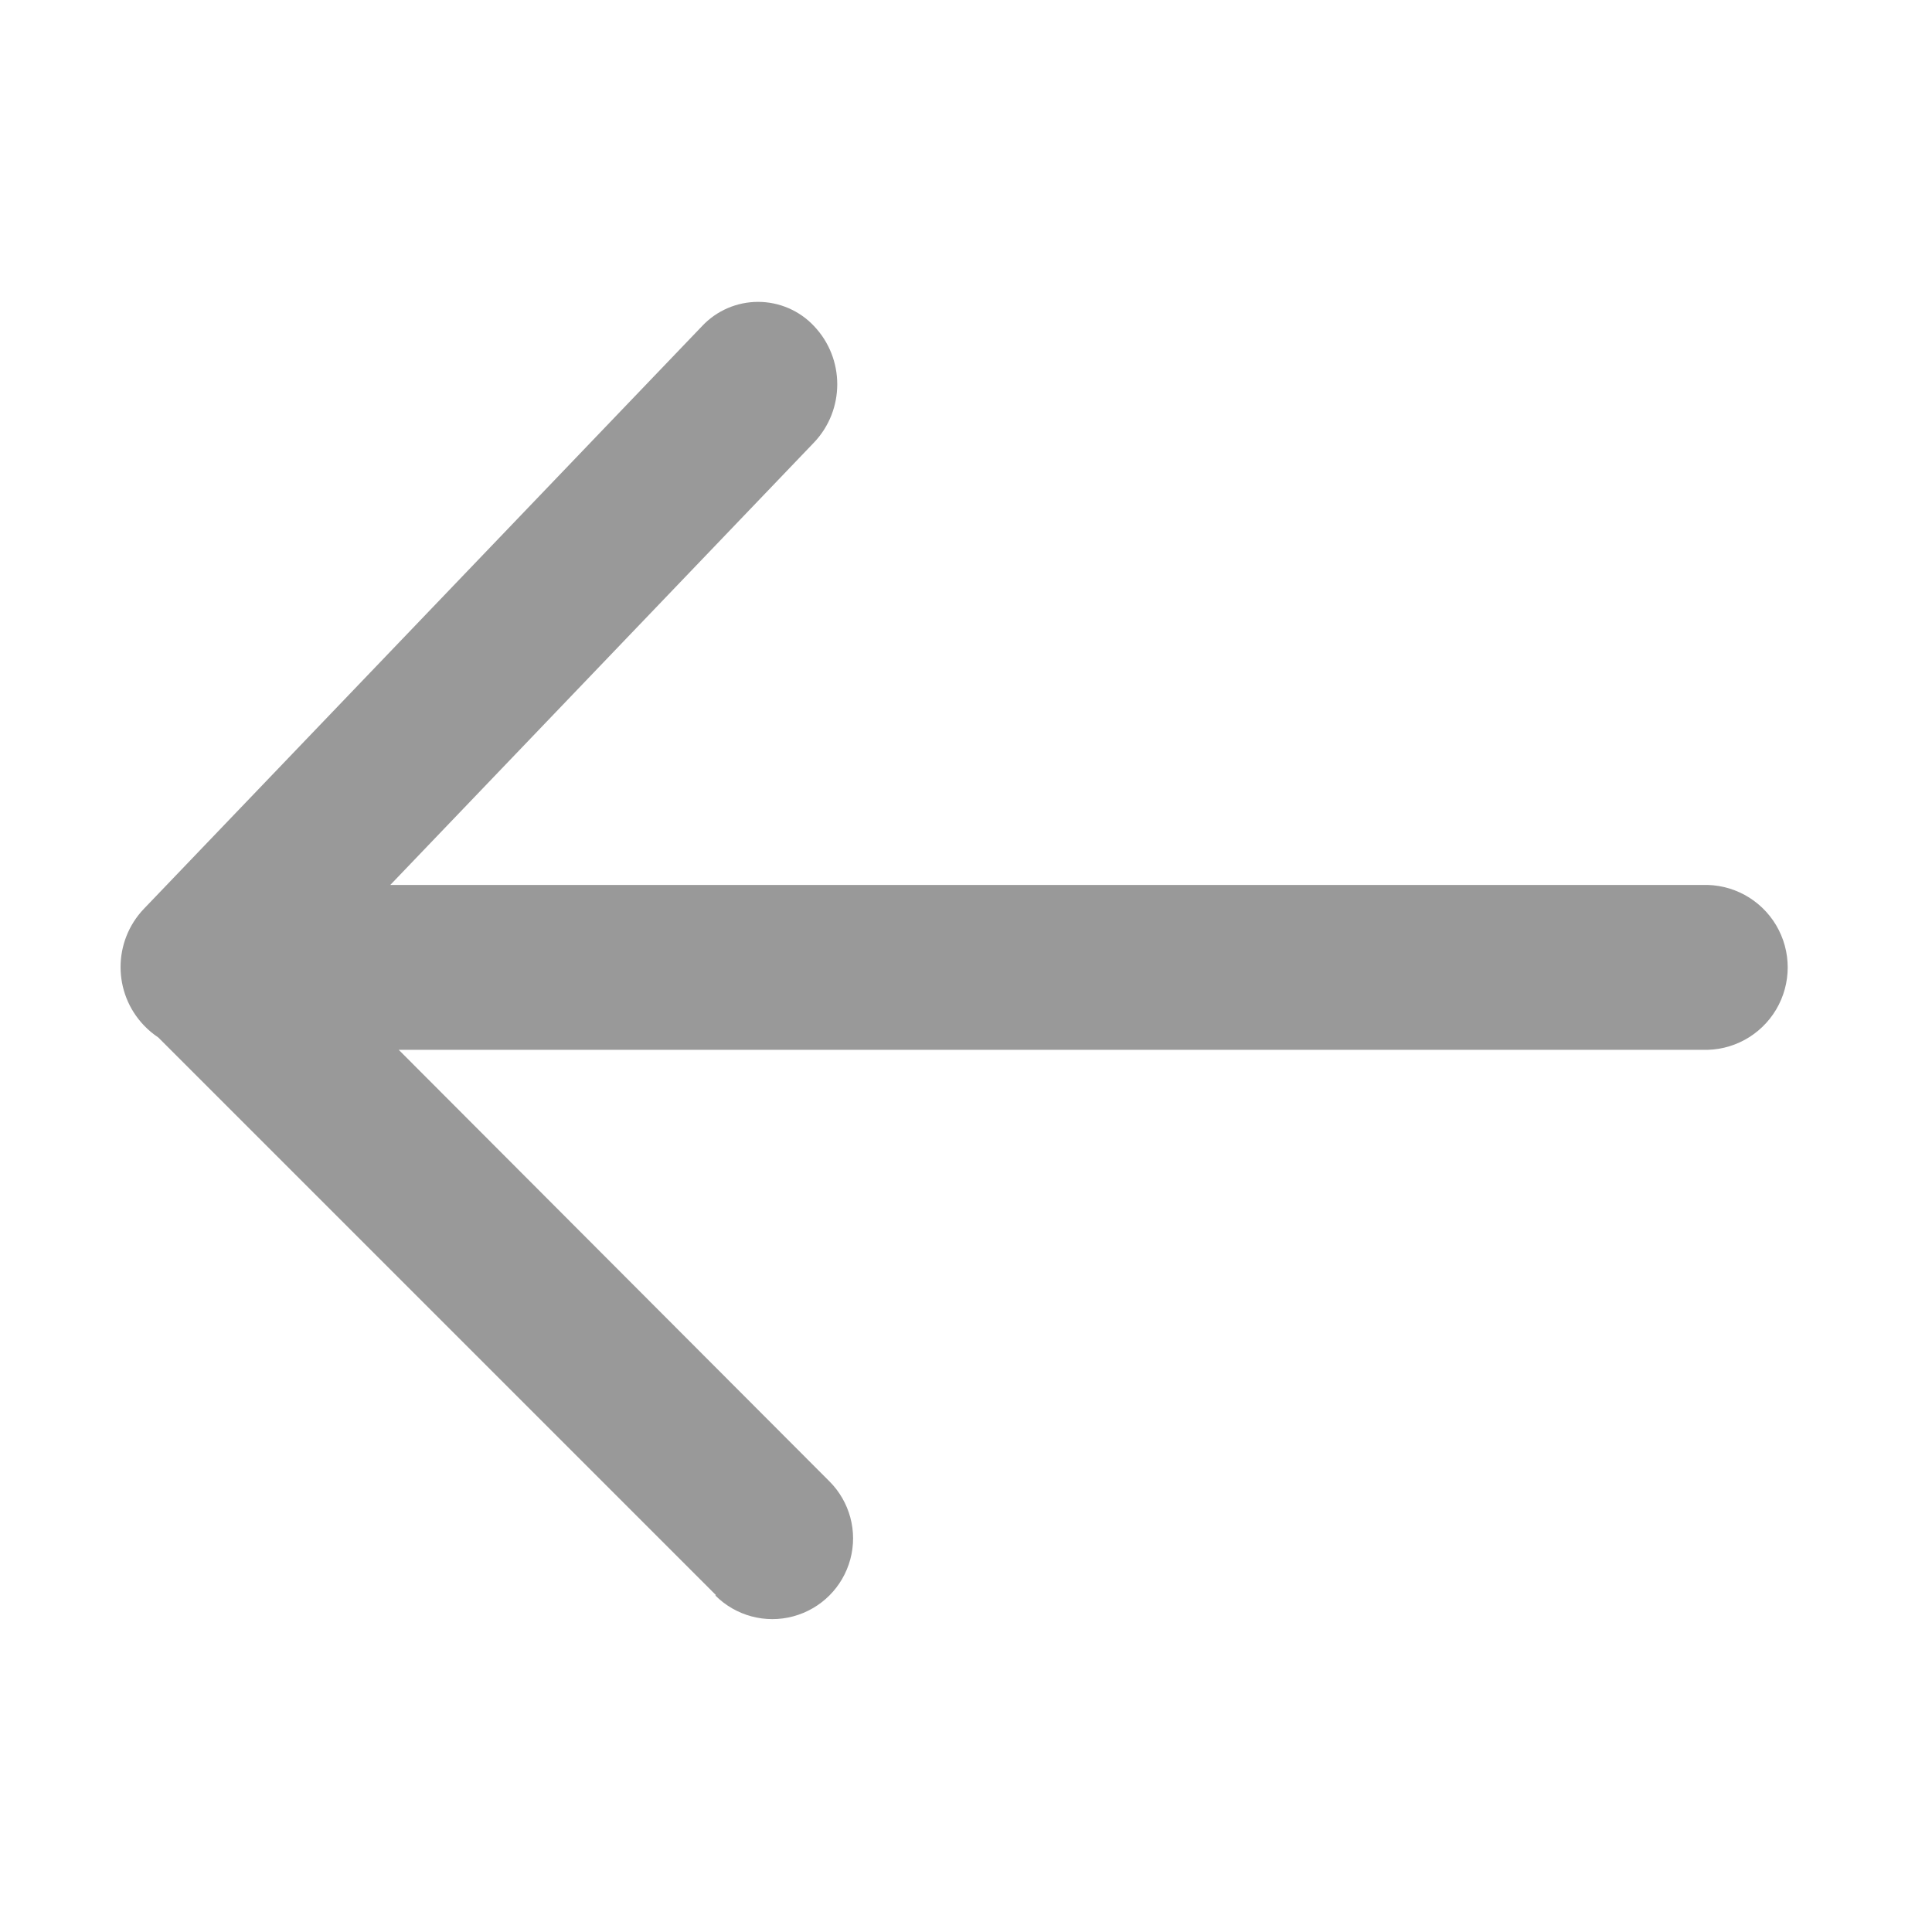 <?xml version="1.0" encoding="UTF-8"?>
<svg width="16px" height="16px" viewBox="0 0 16 16" version="1.1" xmlns="http://www.w3.org/2000/svg" xmlns:xlink="http://www.w3.org/1999/xlink">
    <!-- Generator: Sketch 61.2 (89653) - https://sketch.com -->
    <title>last</title>
    <desc>Created with Sketch.</desc>
    <g id="last" stroke="none" stroke-width="1" fill="none" fill-rule="evenodd">
        <path d="M5.929,13.21 L1.311,8.592 C1.268,8.563 1.228,8.53 1.192,8.492 C0.934,8.222 0.934,7.796 1.192,7.526 L5.815,2.7 C5.935,2.572 6.103,2.5 6.278,2.5 C6.453,2.5 6.621,2.572 6.741,2.7 C6.998,2.97 6.998,3.395 6.741,3.665 L3.232,7.329 L14.096,7.329 C14.346,7.319 14.581,7.447 14.709,7.662 C14.837,7.878 14.837,8.145 14.709,8.361 C14.581,8.576 14.346,8.704 14.096,8.694 L3.302,8.694 L6.869,12.268 C7.038,12.437 7.104,12.683 7.042,12.913 C6.98,13.144 6.8,13.324 6.569,13.386 C6.339,13.448 6.093,13.382 5.924,13.213 L5.929,13.21 Z" id="Union_4" fill="rgba(153, 153, 153, 1)" fill-rule="nonzero"></path>
    </g>
</svg> 